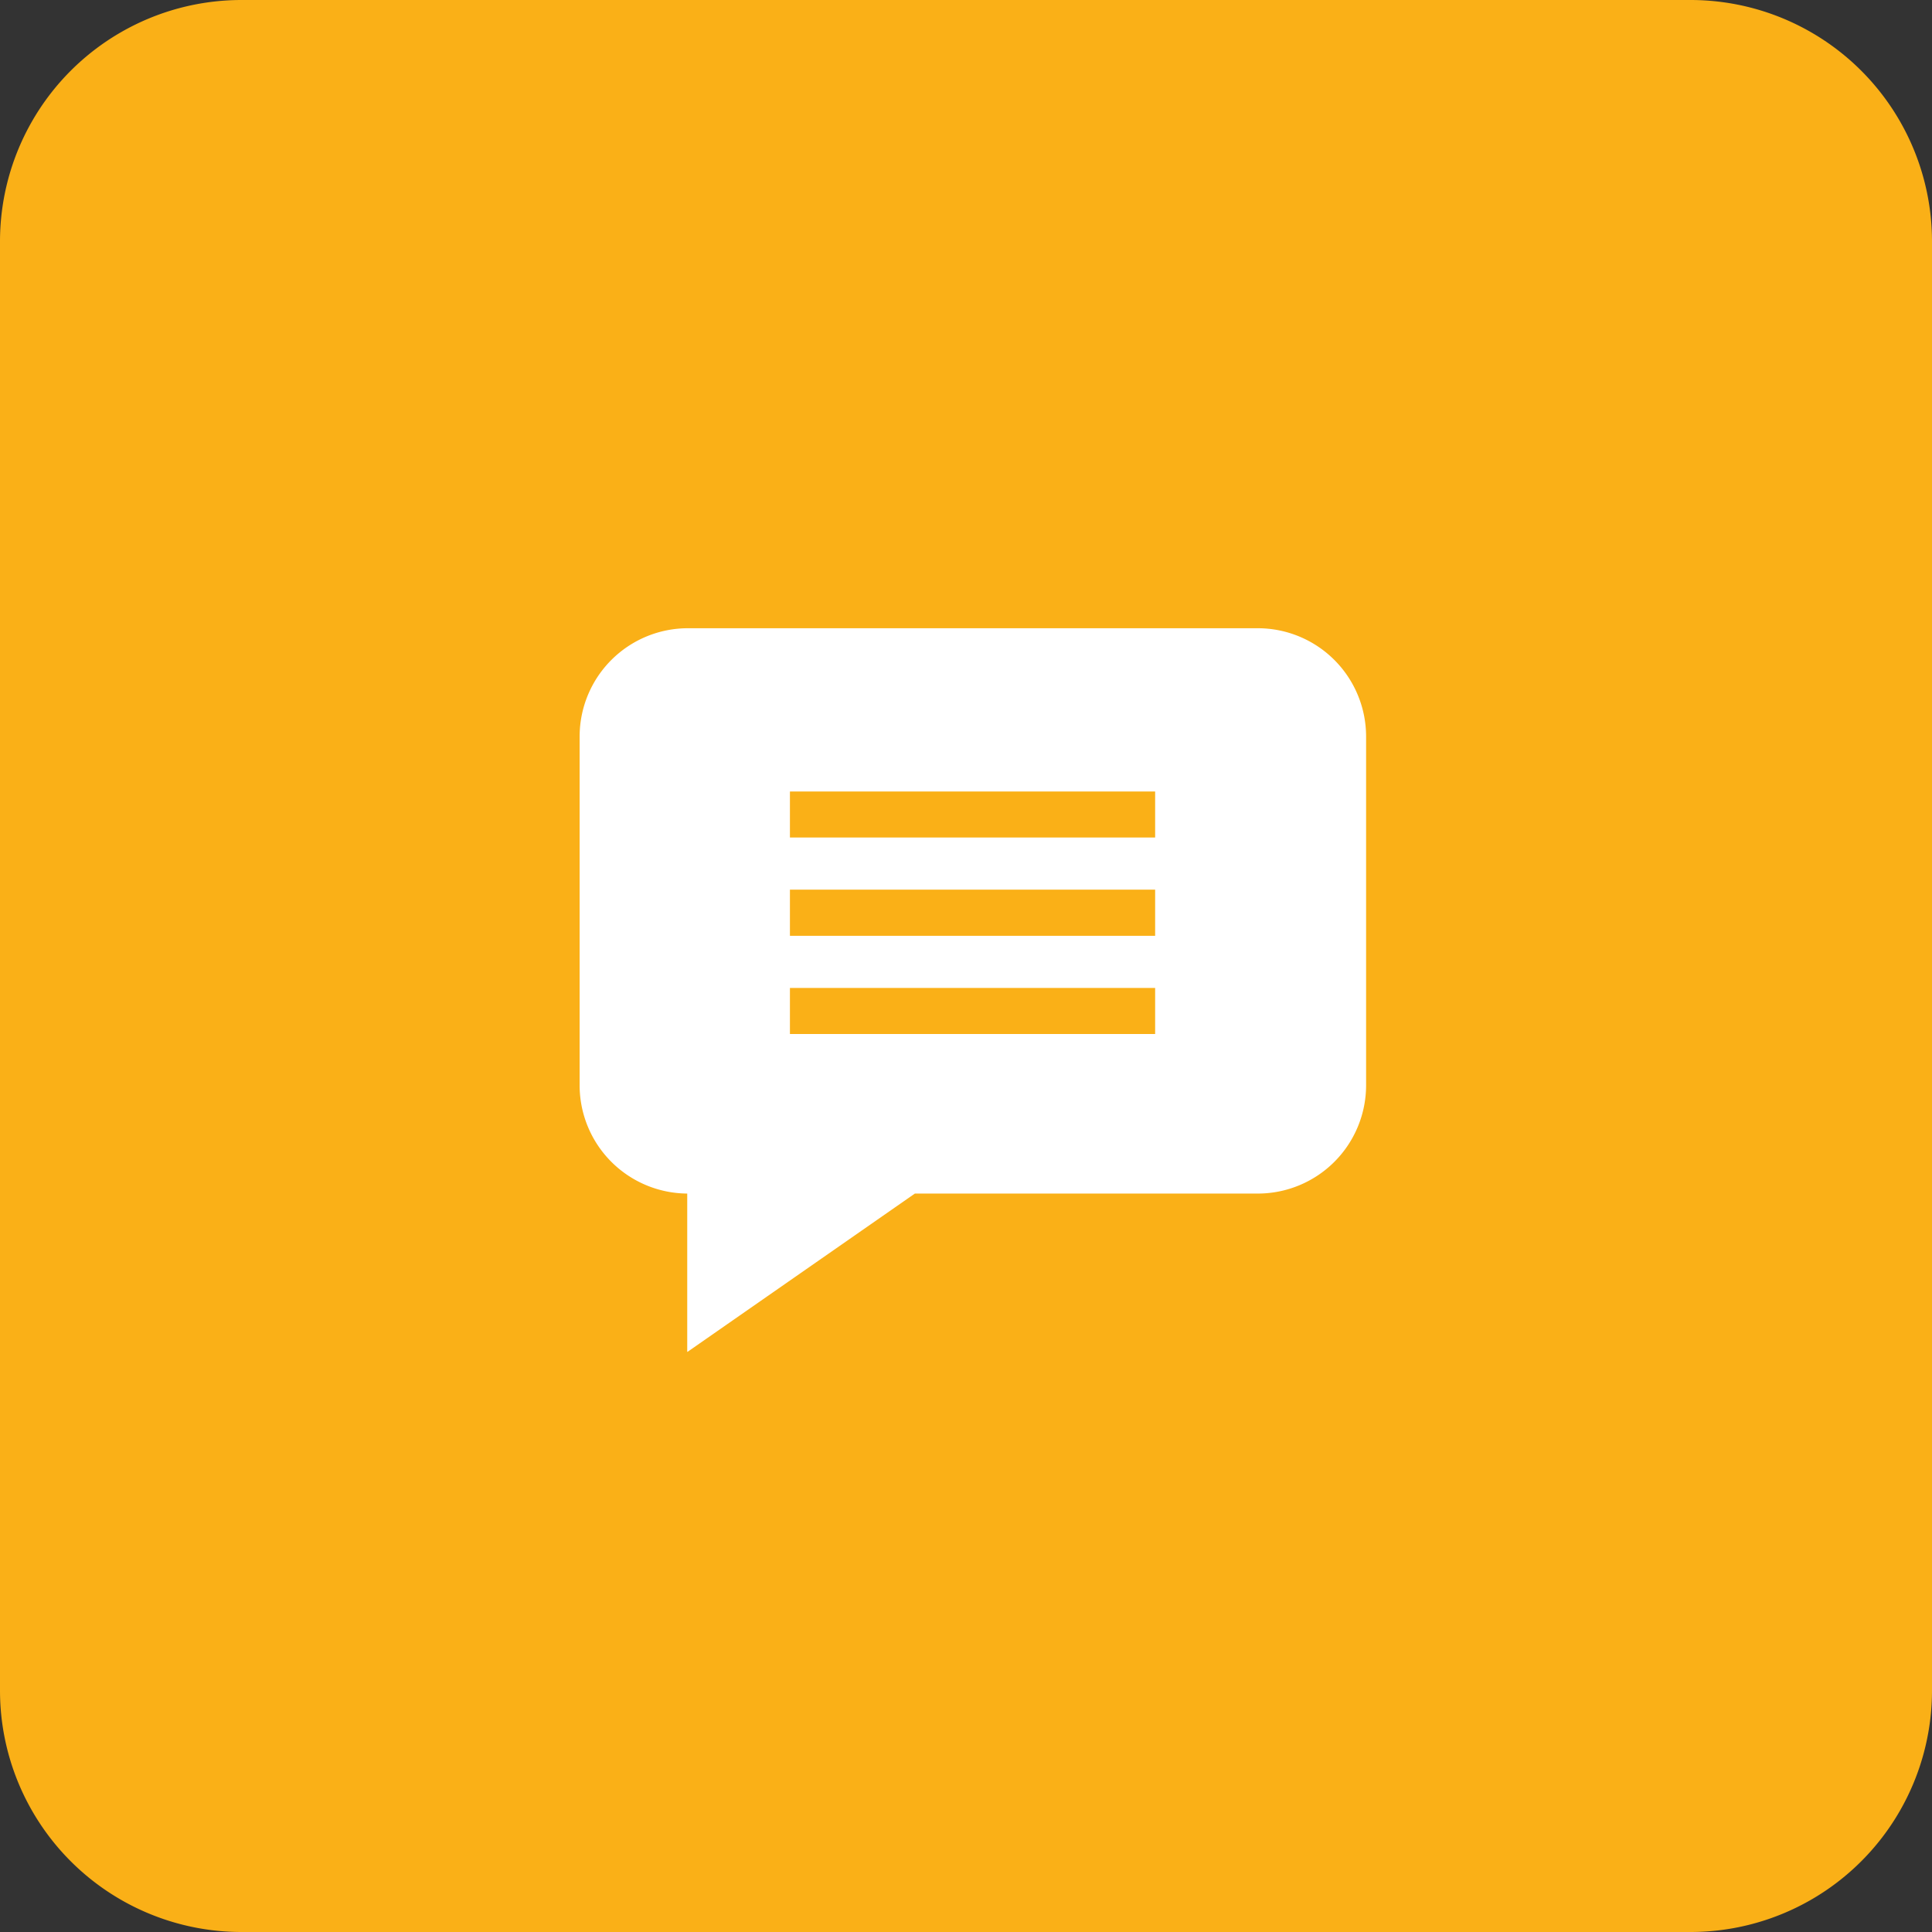 <svg xmlns="http://www.w3.org/2000/svg" width="26.752" height="26.752" viewBox="0 0 26.752 26.752">
  <rect x="0" y="0" width="26.752" height="26.752" fill="#333333" stroke="none"/>
  <g id="Group_340" data-name="Group 340" transform="translate(-1017.256 -322.231)">
    <g id="Group_339" data-name="Group 339">
      <path id="Rectangle_27" d="M2443.6,4808.231h20.064a3.344,3.344,0,0,1,3.344,3.344v20.064a3.344,3.344,0,0,1-3.344,3.344H2443.6a3.344,3.344,0,0,1-3.344-3.344v-20.064A3.344,3.344,0,0,1,2443.6,4808.231Z" transform="translate(-1423 -4486)" fill="#fab017"/>
      <path id="Shape" d="M2449.772,4826.95v-2.192a1.5,1.5,0,0,1-1.49-1.5v-4.828a1.5,1.5,0,0,1,1.5-1.5h7.89a1.5,1.5,0,0,1,1.5,1.5v4.828a1.5,1.5,0,0,1-1.5,1.5h-4.748l-3.147,2.191Zm1.422-5.039v.638h5.057v-.638Zm0-1.361v.639h5.057v-.639Zm0-1.359v.637h5.057v-.637Z" transform="translate(-1423 -4486)" fill="#fff"/>
    </g>
  </g>
</svg>
